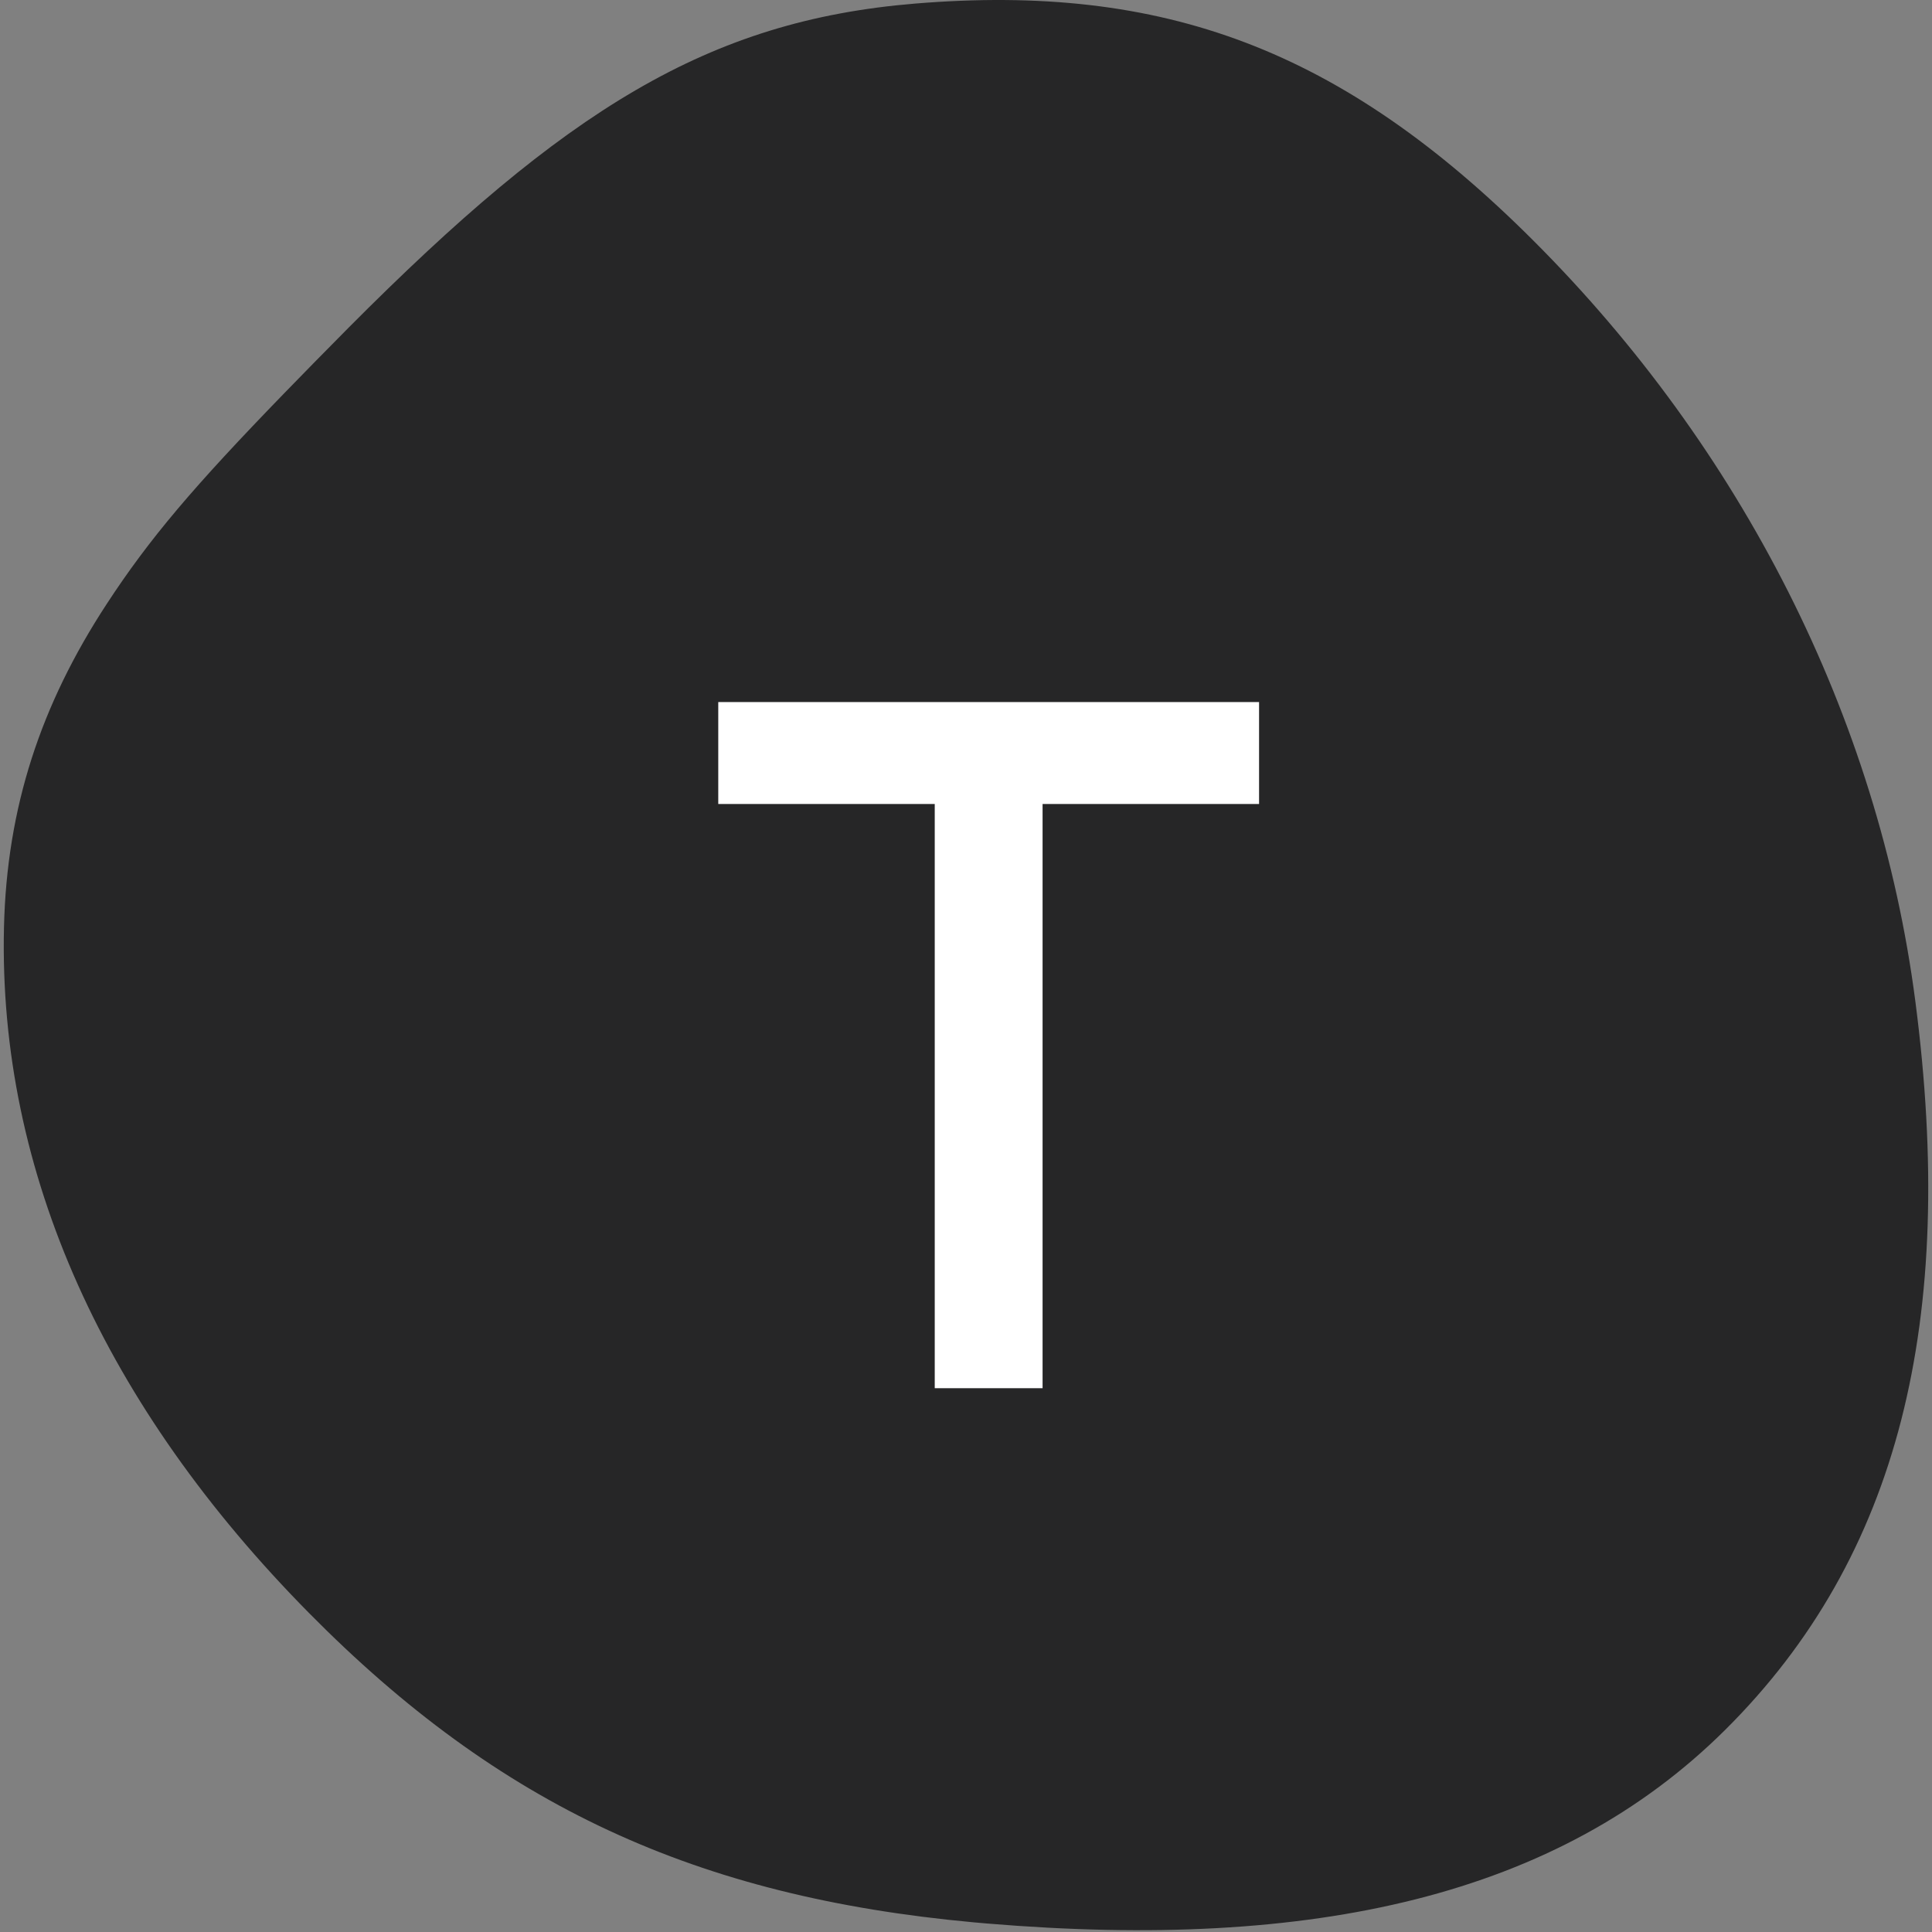 <svg width="800" height="800" viewBox="0 0 800 800" fill="none" xmlns="http://www.w3.org/2000/svg">
    <rect x="0" y="0" width="800" height="800" fill="#808080" stroke="none"/>
    <path
        d="M378.956 1.477C481.74 -6.986 555.56 20.294 634.989 99.676C720.744 185.38 777.757 296.445 793.122 414.753C810.216 546.32 786.703 644.501 714.284 716.381C645.035 785.113 543.888 807.785 408.771 796.489L403.177 795.998C288.119 785.419 206.737 747.696 127.885 667.837C43.659 582.536 -0.723 485.685 1.647 384.032C2.806 334.267 16.903 291.853 44.09 250.238C61.914 222.955 80.015 201.673 117.878 162.642L130.514 149.699L144.443 135.58C234.176 45.383 293.252 8.533 378.956 1.477Z"
        fill="#262627" />
    <path d="M521.352 290.709V332.916H431.71V574.824H387.058V332.916H297.416V290.709H521.352Z"
        fill="white" />
</svg>